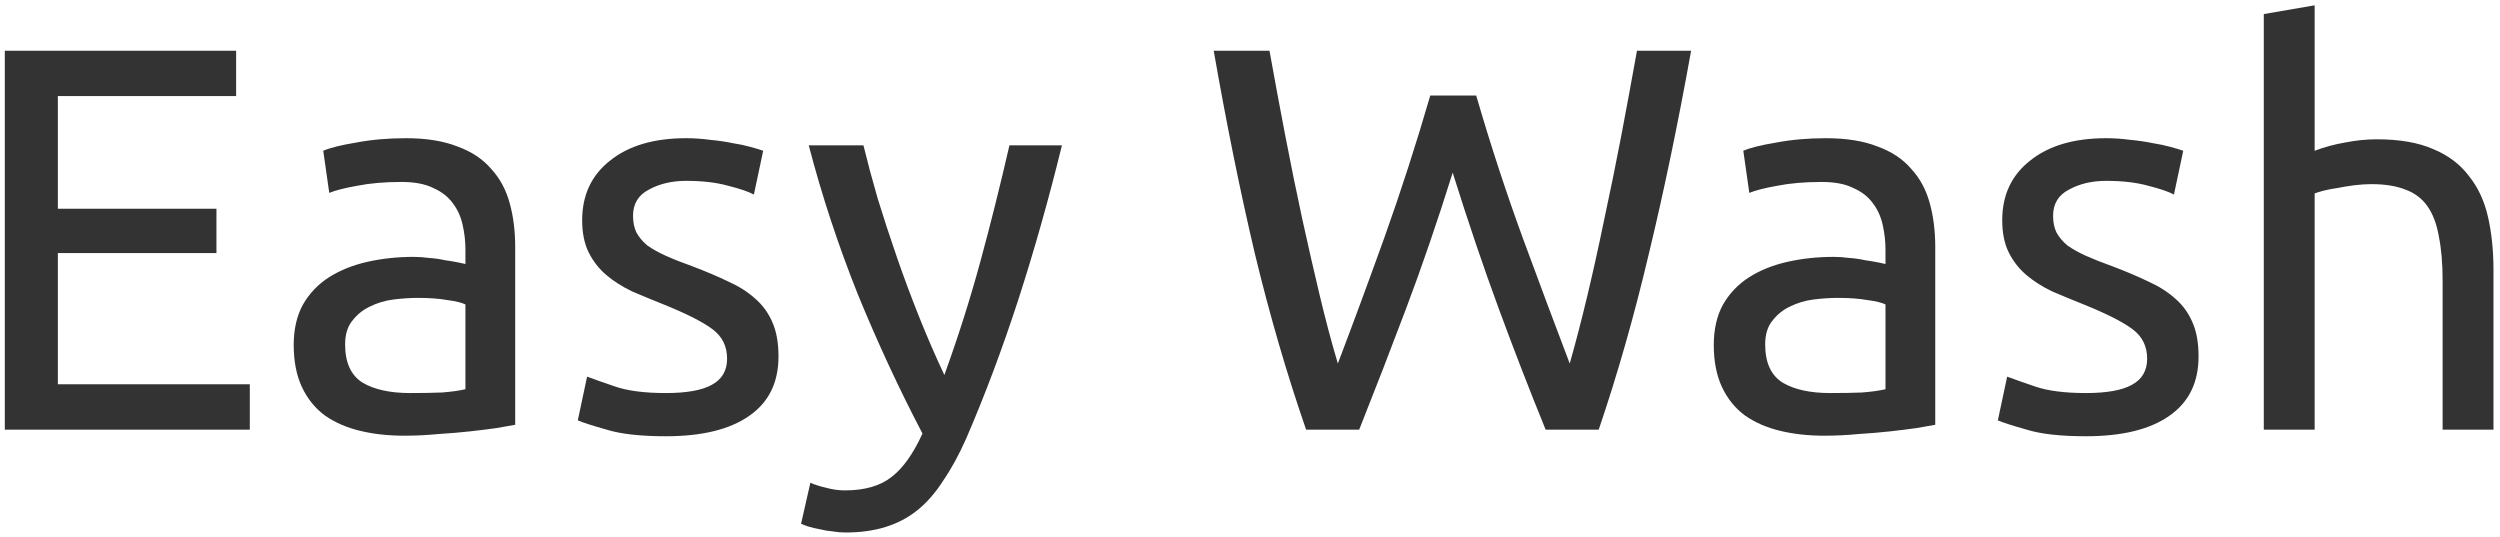 <svg width="256" height="55" viewBox="0 0 256 55" fill="none" xmlns="http://www.w3.org/2000/svg">
<path d="M0.492 44V5.192H24.18V9.84H5.924V21.376H22.164V25.912H5.924V39.352H25.58V44H0.492ZM42.004 40.248C43.236 40.248 44.319 40.229 45.252 40.192C46.223 40.117 47.025 40.005 47.66 39.856V31.176C47.287 30.989 46.671 30.84 45.812 30.728C44.991 30.579 43.983 30.504 42.788 30.504C42.004 30.504 41.164 30.56 40.268 30.672C39.409 30.784 38.607 31.027 37.86 31.4C37.151 31.736 36.553 32.221 36.068 32.856C35.583 33.453 35.34 34.256 35.34 35.264C35.34 37.131 35.937 38.437 37.132 39.184C38.327 39.893 39.951 40.248 42.004 40.248ZM41.556 14.152C43.647 14.152 45.401 14.432 46.82 14.992C48.276 15.515 49.433 16.28 50.292 17.288C51.188 18.259 51.823 19.435 52.196 20.816C52.569 22.16 52.756 23.653 52.756 25.296V43.496C52.308 43.571 51.673 43.683 50.852 43.832C50.068 43.944 49.172 44.056 48.164 44.168C47.156 44.28 46.055 44.373 44.86 44.448C43.703 44.56 42.545 44.616 41.388 44.616C39.745 44.616 38.233 44.448 36.852 44.112C35.471 43.776 34.276 43.253 33.268 42.544C32.26 41.797 31.476 40.827 30.916 39.632C30.356 38.437 30.076 37 30.076 35.32C30.076 33.715 30.393 32.333 31.028 31.176C31.7 30.019 32.596 29.085 33.716 28.376C34.836 27.667 36.143 27.144 37.636 26.808C39.129 26.472 40.697 26.304 42.34 26.304C42.863 26.304 43.404 26.341 43.964 26.416C44.524 26.453 45.047 26.528 45.532 26.64C46.055 26.715 46.503 26.789 46.876 26.864C47.249 26.939 47.511 26.995 47.66 27.032V25.576C47.66 24.717 47.567 23.877 47.38 23.056C47.193 22.197 46.857 21.451 46.372 20.816C45.887 20.144 45.215 19.621 44.356 19.248C43.535 18.837 42.452 18.632 41.108 18.632C39.391 18.632 37.879 18.763 36.572 19.024C35.303 19.248 34.351 19.491 33.716 19.752L33.1 15.44C33.772 15.141 34.892 14.861 36.46 14.6C38.028 14.301 39.727 14.152 41.556 14.152ZM68.182 40.248C70.31 40.248 71.878 39.968 72.886 39.408C73.931 38.848 74.454 37.952 74.454 36.72C74.454 35.451 73.95 34.443 72.942 33.696C71.934 32.949 70.272 32.109 67.958 31.176C66.838 30.728 65.755 30.28 64.71 29.832C63.702 29.347 62.824 28.787 62.078 28.152C61.331 27.517 60.734 26.752 60.286 25.856C59.838 24.96 59.614 23.859 59.614 22.552C59.614 19.976 60.566 17.941 62.47 16.448C64.374 14.917 66.968 14.152 70.254 14.152C71.075 14.152 71.896 14.208 72.718 14.32C73.539 14.395 74.304 14.507 75.014 14.656C75.723 14.768 76.339 14.899 76.862 15.048C77.422 15.197 77.851 15.328 78.15 15.44L77.198 19.92C76.638 19.621 75.76 19.323 74.566 19.024C73.371 18.688 71.934 18.52 70.254 18.52C68.798 18.52 67.528 18.819 66.446 19.416C65.363 19.976 64.822 20.872 64.822 22.104C64.822 22.739 64.934 23.299 65.158 23.784C65.419 24.269 65.792 24.717 66.278 25.128C66.8 25.501 67.435 25.856 68.182 26.192C68.928 26.528 69.824 26.883 70.87 27.256C72.251 27.779 73.483 28.301 74.566 28.824C75.648 29.309 76.563 29.888 77.31 30.56C78.094 31.232 78.691 32.053 79.102 33.024C79.512 33.957 79.718 35.115 79.718 36.496C79.718 39.184 78.71 41.219 76.694 42.6C74.715 43.981 71.878 44.672 68.182 44.672C65.606 44.672 63.59 44.448 62.134 44C60.678 43.589 59.688 43.272 59.166 43.048L60.118 38.568C60.715 38.792 61.667 39.128 62.974 39.576C64.28 40.024 66.016 40.248 68.182 40.248ZM82.982 49.432C83.393 49.619 83.915 49.787 84.55 49.936C85.222 50.123 85.875 50.216 86.51 50.216C88.563 50.216 90.169 49.749 91.326 48.816C92.483 47.92 93.529 46.445 94.462 44.392C92.11 39.912 89.907 35.171 87.854 30.168C85.838 25.128 84.158 20.032 82.814 14.88H88.414C88.825 16.56 89.31 18.371 89.87 20.312C90.467 22.253 91.121 24.251 91.83 26.304C92.539 28.357 93.305 30.411 94.126 32.464C94.947 34.517 95.806 36.496 96.702 38.4C98.121 34.48 99.353 30.597 100.398 26.752C101.443 22.907 102.433 18.949 103.366 14.88H108.742C107.398 20.368 105.905 25.651 104.262 30.728C102.619 35.768 100.846 40.491 98.942 44.896C98.195 46.576 97.411 48.013 96.59 49.208C95.806 50.44 94.929 51.448 93.958 52.232C92.987 53.016 91.886 53.595 90.654 53.968C89.459 54.341 88.097 54.528 86.566 54.528C86.155 54.528 85.726 54.491 85.278 54.416C84.83 54.379 84.382 54.304 83.934 54.192C83.523 54.117 83.131 54.024 82.758 53.912C82.422 53.8 82.179 53.707 82.03 53.632L82.982 49.432ZM148.755 17.68C147.187 22.683 145.6 27.312 143.995 31.568C142.39 35.824 140.784 39.968 139.179 44H133.747C131.768 38.288 130.014 32.259 128.483 25.912C126.99 19.565 125.59 12.659 124.283 5.192H129.995C130.518 8.104 131.059 11.016 131.619 13.928C132.179 16.84 132.758 19.677 133.355 22.44C133.952 25.165 134.55 27.779 135.147 30.28C135.744 32.781 136.36 35.096 136.995 37.224C138.488 33.304 140.075 29.011 141.755 24.344C143.435 19.64 145.003 14.787 146.459 9.784H151.163C152.619 14.787 154.206 19.64 155.923 24.344C157.64 29.011 159.246 33.304 160.739 37.224C161.336 35.133 161.934 32.837 162.531 30.336C163.128 27.835 163.707 25.221 164.267 22.496C164.864 19.733 165.443 16.896 166.003 13.984C166.563 11.035 167.104 8.104 167.627 5.192H173.171C171.827 12.659 170.39 19.565 168.859 25.912C167.366 32.259 165.648 38.288 163.707 44H158.275C156.632 39.968 155.027 35.824 153.459 31.568C151.891 27.312 150.323 22.683 148.755 17.68ZM187.418 40.248C188.65 40.248 189.733 40.229 190.666 40.192C191.637 40.117 192.439 40.005 193.074 39.856V31.176C192.701 30.989 192.085 30.84 191.226 30.728C190.405 30.579 189.397 30.504 188.202 30.504C187.418 30.504 186.578 30.56 185.682 30.672C184.823 30.784 184.021 31.027 183.274 31.4C182.565 31.736 181.967 32.221 181.482 32.856C180.997 33.453 180.754 34.256 180.754 35.264C180.754 37.131 181.351 38.437 182.546 39.184C183.741 39.893 185.365 40.248 187.418 40.248ZM186.97 14.152C189.061 14.152 190.815 14.432 192.234 14.992C193.69 15.515 194.847 16.28 195.706 17.288C196.602 18.259 197.237 19.435 197.61 20.816C197.983 22.16 198.17 23.653 198.17 25.296V43.496C197.722 43.571 197.087 43.683 196.266 43.832C195.482 43.944 194.586 44.056 193.578 44.168C192.57 44.28 191.469 44.373 190.274 44.448C189.117 44.56 187.959 44.616 186.802 44.616C185.159 44.616 183.647 44.448 182.266 44.112C180.885 43.776 179.69 43.253 178.682 42.544C177.674 41.797 176.89 40.827 176.33 39.632C175.77 38.437 175.49 37 175.49 35.32C175.49 33.715 175.807 32.333 176.442 31.176C177.114 30.019 178.01 29.085 179.13 28.376C180.25 27.667 181.557 27.144 183.05 26.808C184.543 26.472 186.111 26.304 187.754 26.304C188.277 26.304 188.818 26.341 189.378 26.416C189.938 26.453 190.461 26.528 190.946 26.64C191.469 26.715 191.917 26.789 192.29 26.864C192.663 26.939 192.925 26.995 193.074 27.032V25.576C193.074 24.717 192.981 23.877 192.794 23.056C192.607 22.197 192.271 21.451 191.786 20.816C191.301 20.144 190.629 19.621 189.77 19.248C188.949 18.837 187.866 18.632 186.522 18.632C184.805 18.632 183.293 18.763 181.986 19.024C180.717 19.248 179.765 19.491 179.13 19.752L178.514 15.44C179.186 15.141 180.306 14.861 181.874 14.6C183.442 14.301 185.141 14.152 186.97 14.152ZM213.596 40.248C215.724 40.248 217.292 39.968 218.3 39.408C219.345 38.848 219.868 37.952 219.868 36.72C219.868 35.451 219.364 34.443 218.356 33.696C217.348 32.949 215.687 32.109 213.372 31.176C212.252 30.728 211.169 30.28 210.124 29.832C209.116 29.347 208.239 28.787 207.492 28.152C206.745 27.517 206.148 26.752 205.7 25.856C205.252 24.96 205.028 23.859 205.028 22.552C205.028 19.976 205.98 17.941 207.884 16.448C209.788 14.917 212.383 14.152 215.668 14.152C216.489 14.152 217.311 14.208 218.132 14.32C218.953 14.395 219.719 14.507 220.428 14.656C221.137 14.768 221.753 14.899 222.276 15.048C222.836 15.197 223.265 15.328 223.564 15.44L222.612 19.92C222.052 19.621 221.175 19.323 219.98 19.024C218.785 18.688 217.348 18.52 215.668 18.52C214.212 18.52 212.943 18.819 211.86 19.416C210.777 19.976 210.236 20.872 210.236 22.104C210.236 22.739 210.348 23.299 210.572 23.784C210.833 24.269 211.207 24.717 211.692 25.128C212.215 25.501 212.849 25.856 213.596 26.192C214.343 26.528 215.239 26.883 216.284 27.256C217.665 27.779 218.897 28.301 219.98 28.824C221.063 29.309 221.977 29.888 222.724 30.56C223.508 31.232 224.105 32.053 224.516 33.024C224.927 33.957 225.132 35.115 225.132 36.496C225.132 39.184 224.124 41.219 222.108 42.6C220.129 43.981 217.292 44.672 213.596 44.672C211.02 44.672 209.004 44.448 207.548 44C206.092 43.589 205.103 43.272 204.58 43.048L205.532 38.568C206.129 38.792 207.081 39.128 208.388 39.576C209.695 40.024 211.431 40.248 213.596 40.248ZM231.812 44V1.44L237.02 0.544V15.44C237.991 15.067 239.017 14.787 240.1 14.6C241.22 14.376 242.321 14.264 243.404 14.264C245.719 14.264 247.641 14.6 249.172 15.272C250.703 15.907 251.916 16.821 252.812 18.016C253.745 19.173 254.399 20.573 254.772 22.216C255.145 23.859 255.332 25.669 255.332 27.648V44H250.124V28.768C250.124 26.976 249.993 25.445 249.732 24.176C249.508 22.907 249.116 21.88 248.556 21.096C247.996 20.312 247.249 19.752 246.316 19.416C245.383 19.043 244.225 18.856 242.844 18.856C242.284 18.856 241.705 18.893 241.108 18.968C240.511 19.043 239.932 19.136 239.372 19.248C238.849 19.323 238.364 19.416 237.916 19.528C237.505 19.64 237.207 19.733 237.02 19.808V44H231.812Z" fill="#333333"/>
</svg>

